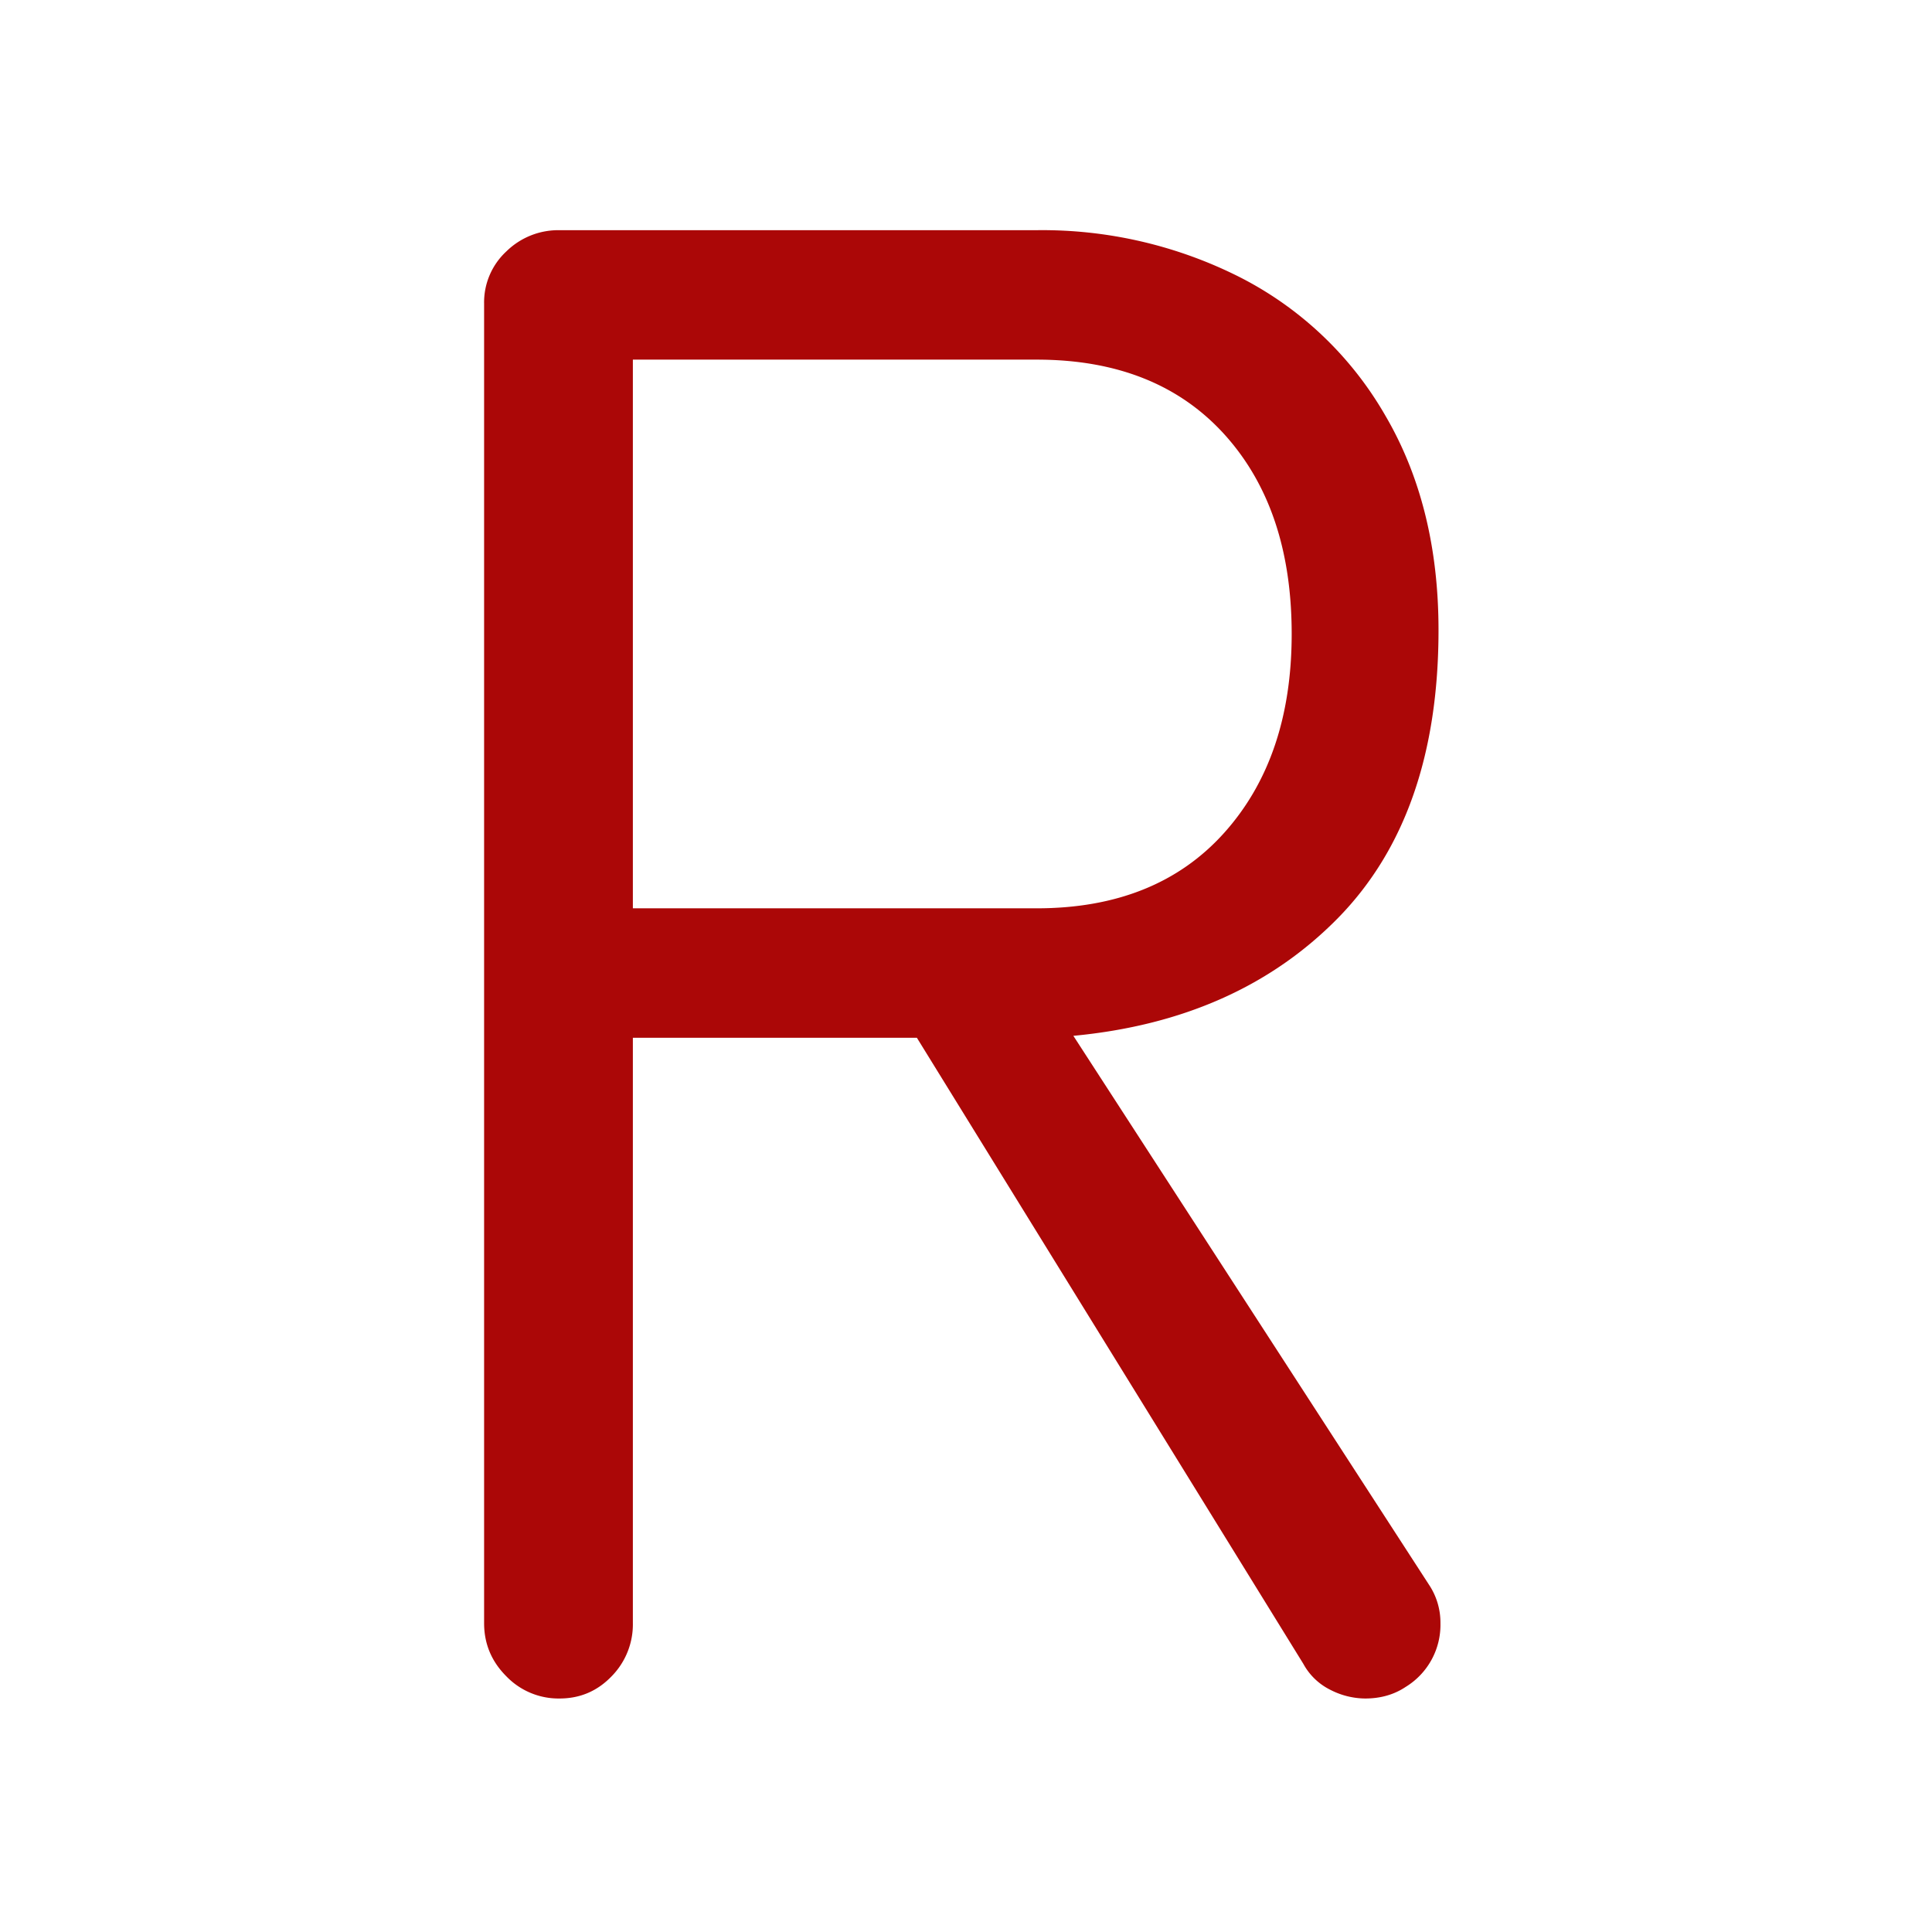 <?xml version="1.0" standalone="no"?><!DOCTYPE svg PUBLIC "-//W3C//DTD SVG 1.1//EN" "http://www.w3.org/Graphics/SVG/1.1/DTD/svg11.dtd"><svg t="1724647276679" class="icon" viewBox="0 0 1024 1024" version="1.1" xmlns="http://www.w3.org/2000/svg" p-id="5175" xmlns:xlink="http://www.w3.org/1999/xlink" width="200" height="200"><path d="M723.529 900.242c8.192 0 15.36-2.048 21.504-6.144a38.546 38.546 0 0 0 18.432-33.792 36.133 36.133 0 0 0-6.144-20.48L568.905 549.01c58.002-5.486 104.814-26.331 140.288-62.464 35.474-36.206 53.248-87.04 53.248-152.576 0-43.666-9.362-81.554-28.16-113.664a186.514 186.514 0 0 0-76.8-73.216 232.155 232.155 0 0 0-108.032-25.088H296.521a39.278 39.278 0 0 0-28.16 11.264 36.791 36.791 0 0 0-11.776 27.648v699.392c0 10.971 3.95 20.334 11.776 28.16a38.4 38.4 0 0 0 28.16 11.776c10.971 0 20.114-3.95 27.648-11.776a39.278 39.278 0 0 0 11.264-28.16V550.034h150.528l204.8 331.776a32.914 32.914 0 0 0 14.336 13.824 40.96 40.96 0 0 0 18.432 4.608z m-174.08-418.816H335.433V190.61h214.016c42.35 0 75.41 13.166 99.328 39.424 23.918 26.331 35.84 61.586 35.84 105.984 0 43.666-11.922 78.848-35.84 105.472-23.918 26.624-57.051 39.936-99.328 39.936z" fill="#ab0707" p-id="5176"></path></svg>
